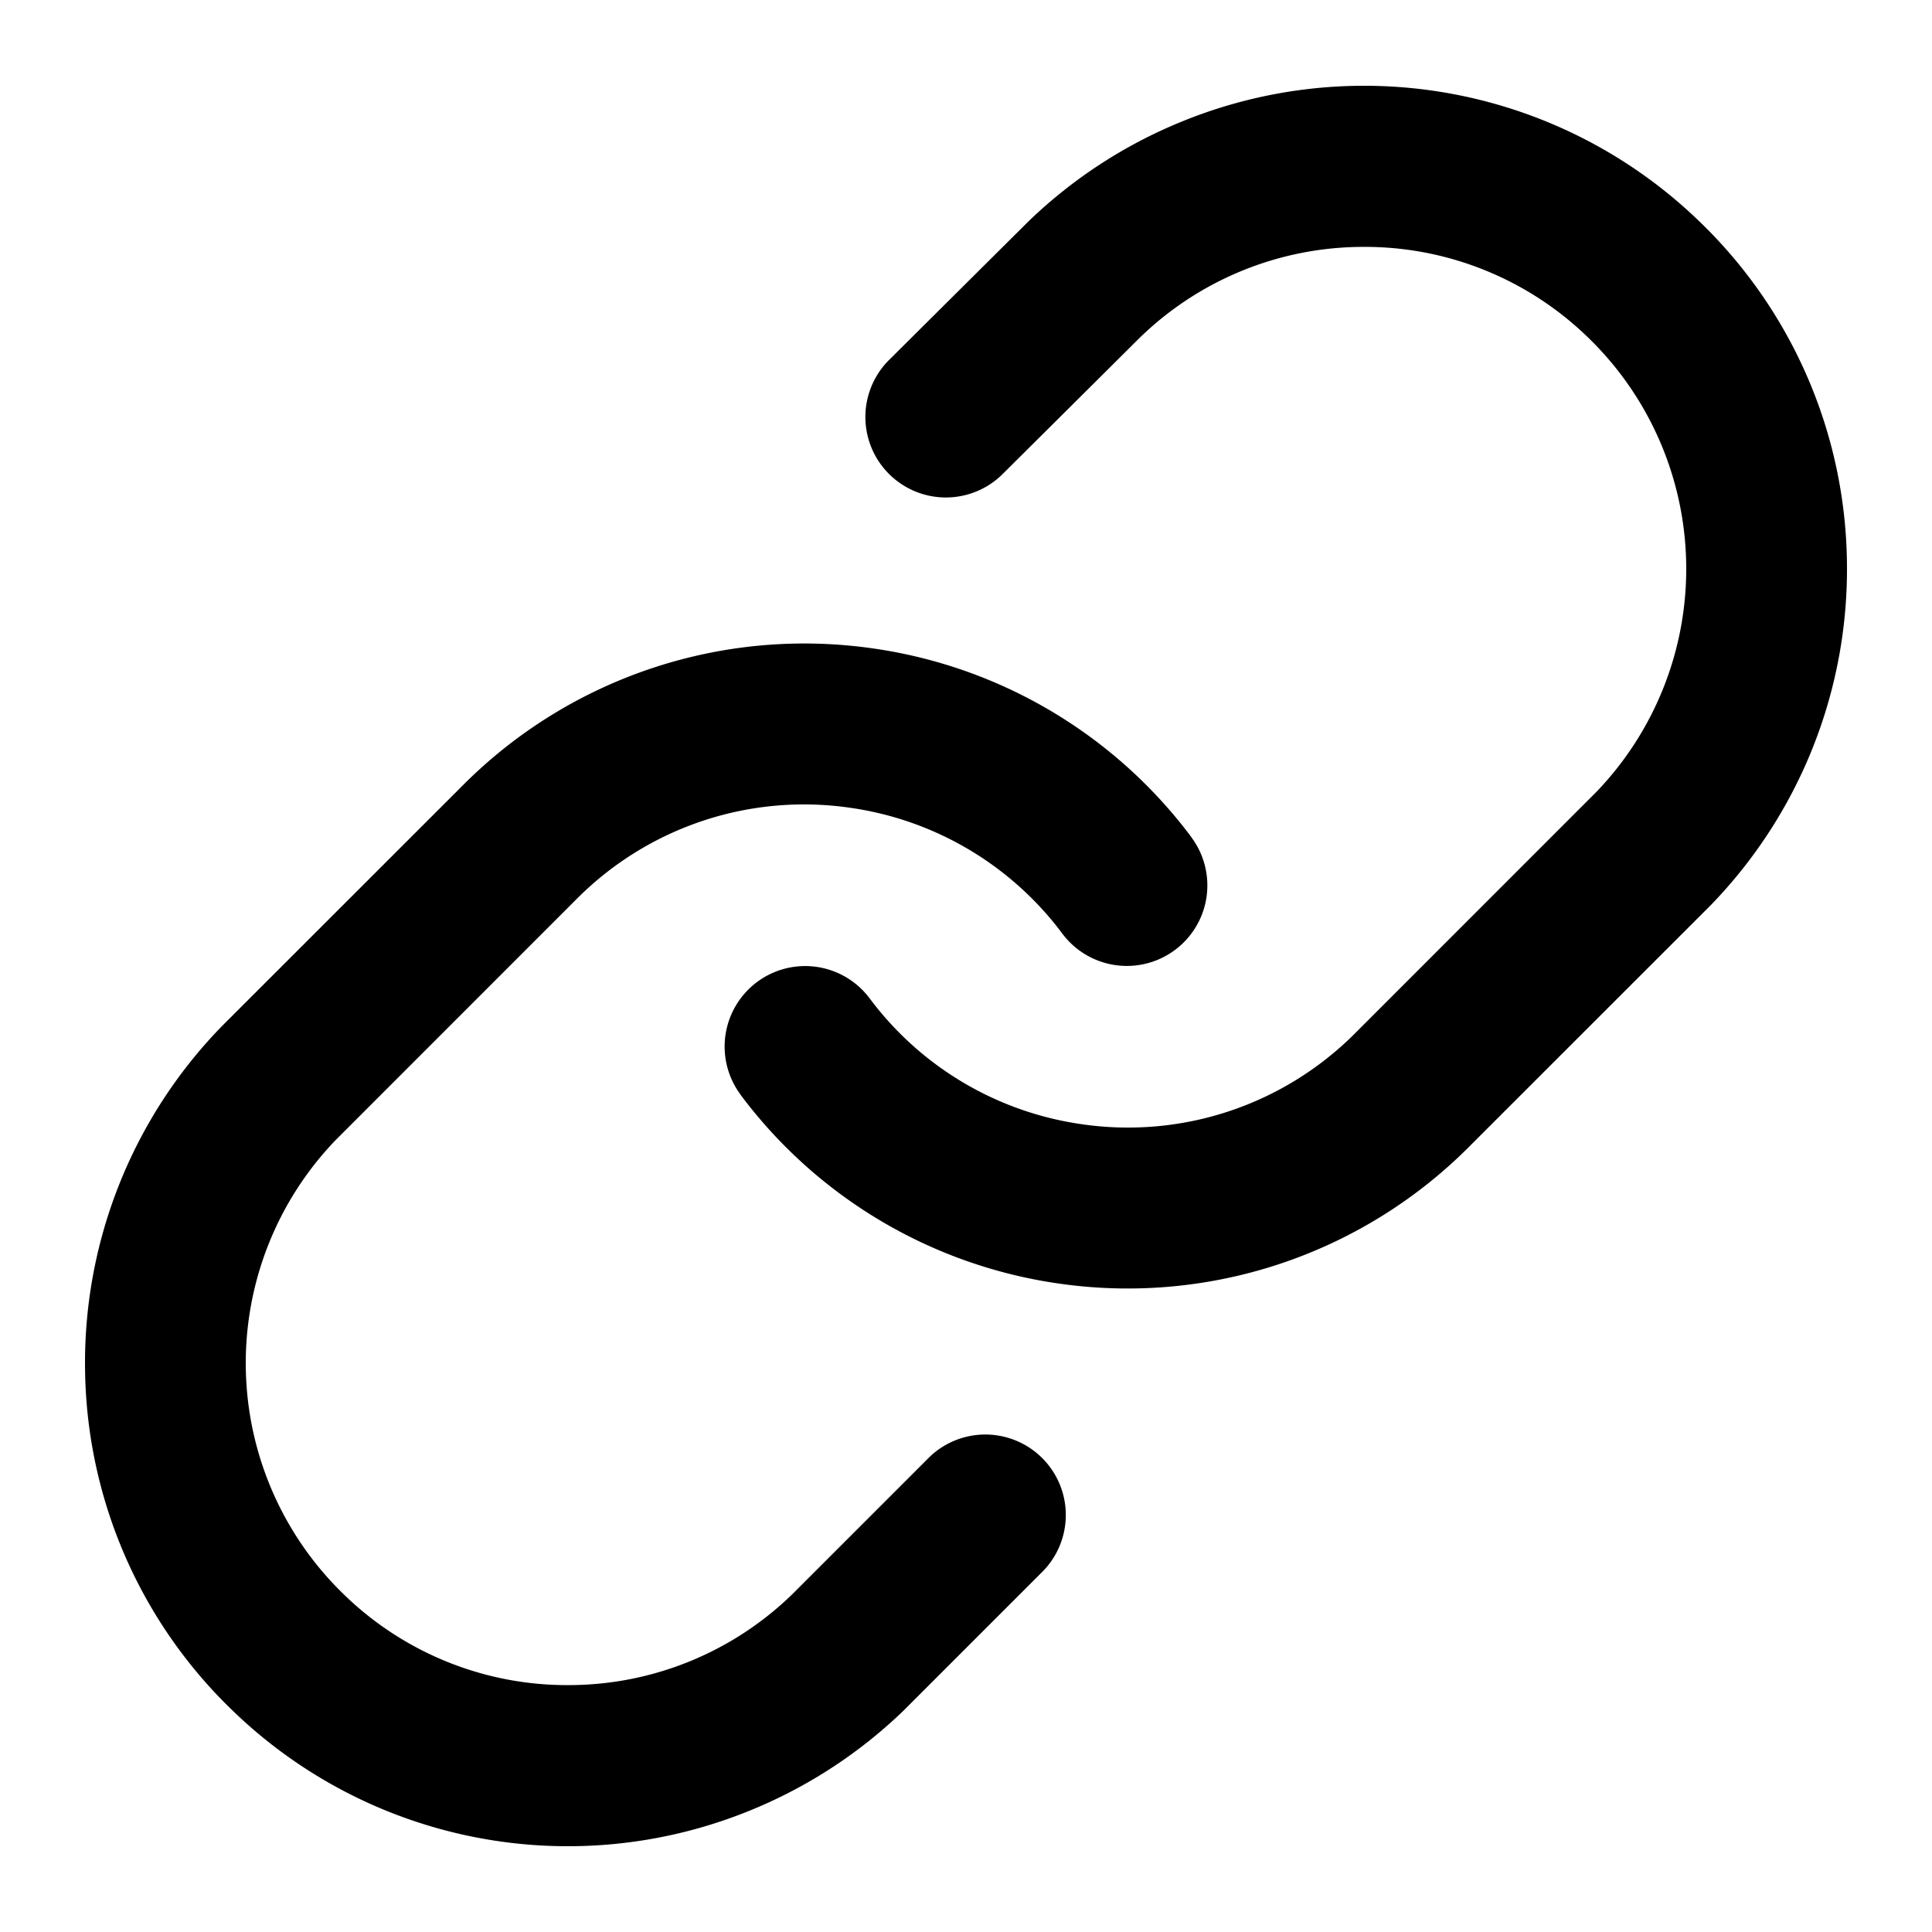 <svg xmlns="http://www.w3.org/2000/svg" width="24" height="24" fill="currentColor" viewBox="0 0 24 24"><path d="M9.199 13.599a5.99 5.99 0 0 0 3.949 2.345 5.987 5.987 0 0 0 5.105-1.702l2.995-2.994a5.992 5.992 0 0 0 1.695-4.285 5.976 5.976 0 0 0-1.831-4.211 5.99 5.99 0 0 0-6.431-1.242 6.003 6.003 0 0 0-1.905 1.24l-1.731 1.721a.999.999 0 1 0 1.41 1.418l1.709-1.699a3.985 3.985 0 0 1 2.761-1.123 3.975 3.975 0 0 1 2.799 1.122 3.997 3.997 0 0 1 .111 5.644l-3.005 3.006a3.982 3.982 0 0 1-3.395 1.126 3.987 3.987 0 0 1-2.632-1.563A1 1 0 0 0 9.201 13.6zm5.602-3.198a5.99 5.99 0 0 0-3.949-2.345 5.987 5.987 0 0 0-5.105 1.702l-2.995 2.994a5.992 5.992 0 0 0-1.695 4.285 5.976 5.976 0 0 0 1.831 4.211 5.99 5.99 0 0 0 6.431 1.242 6.003 6.003 0 0 0 1.905-1.24l1.723-1.723a.999.999 0 1 0-1.414-1.414L9.836 19.81a3.985 3.985 0 0 1-2.761 1.123 3.975 3.975 0 0 1-2.799-1.122 3.997 3.997 0 0 1-.111-5.644l3.005-3.006a3.982 3.982 0 0 1 3.395-1.126 3.987 3.987 0 0 1 2.632 1.563 1 1 0 0 0 1.602-1.198z"></path></svg>
